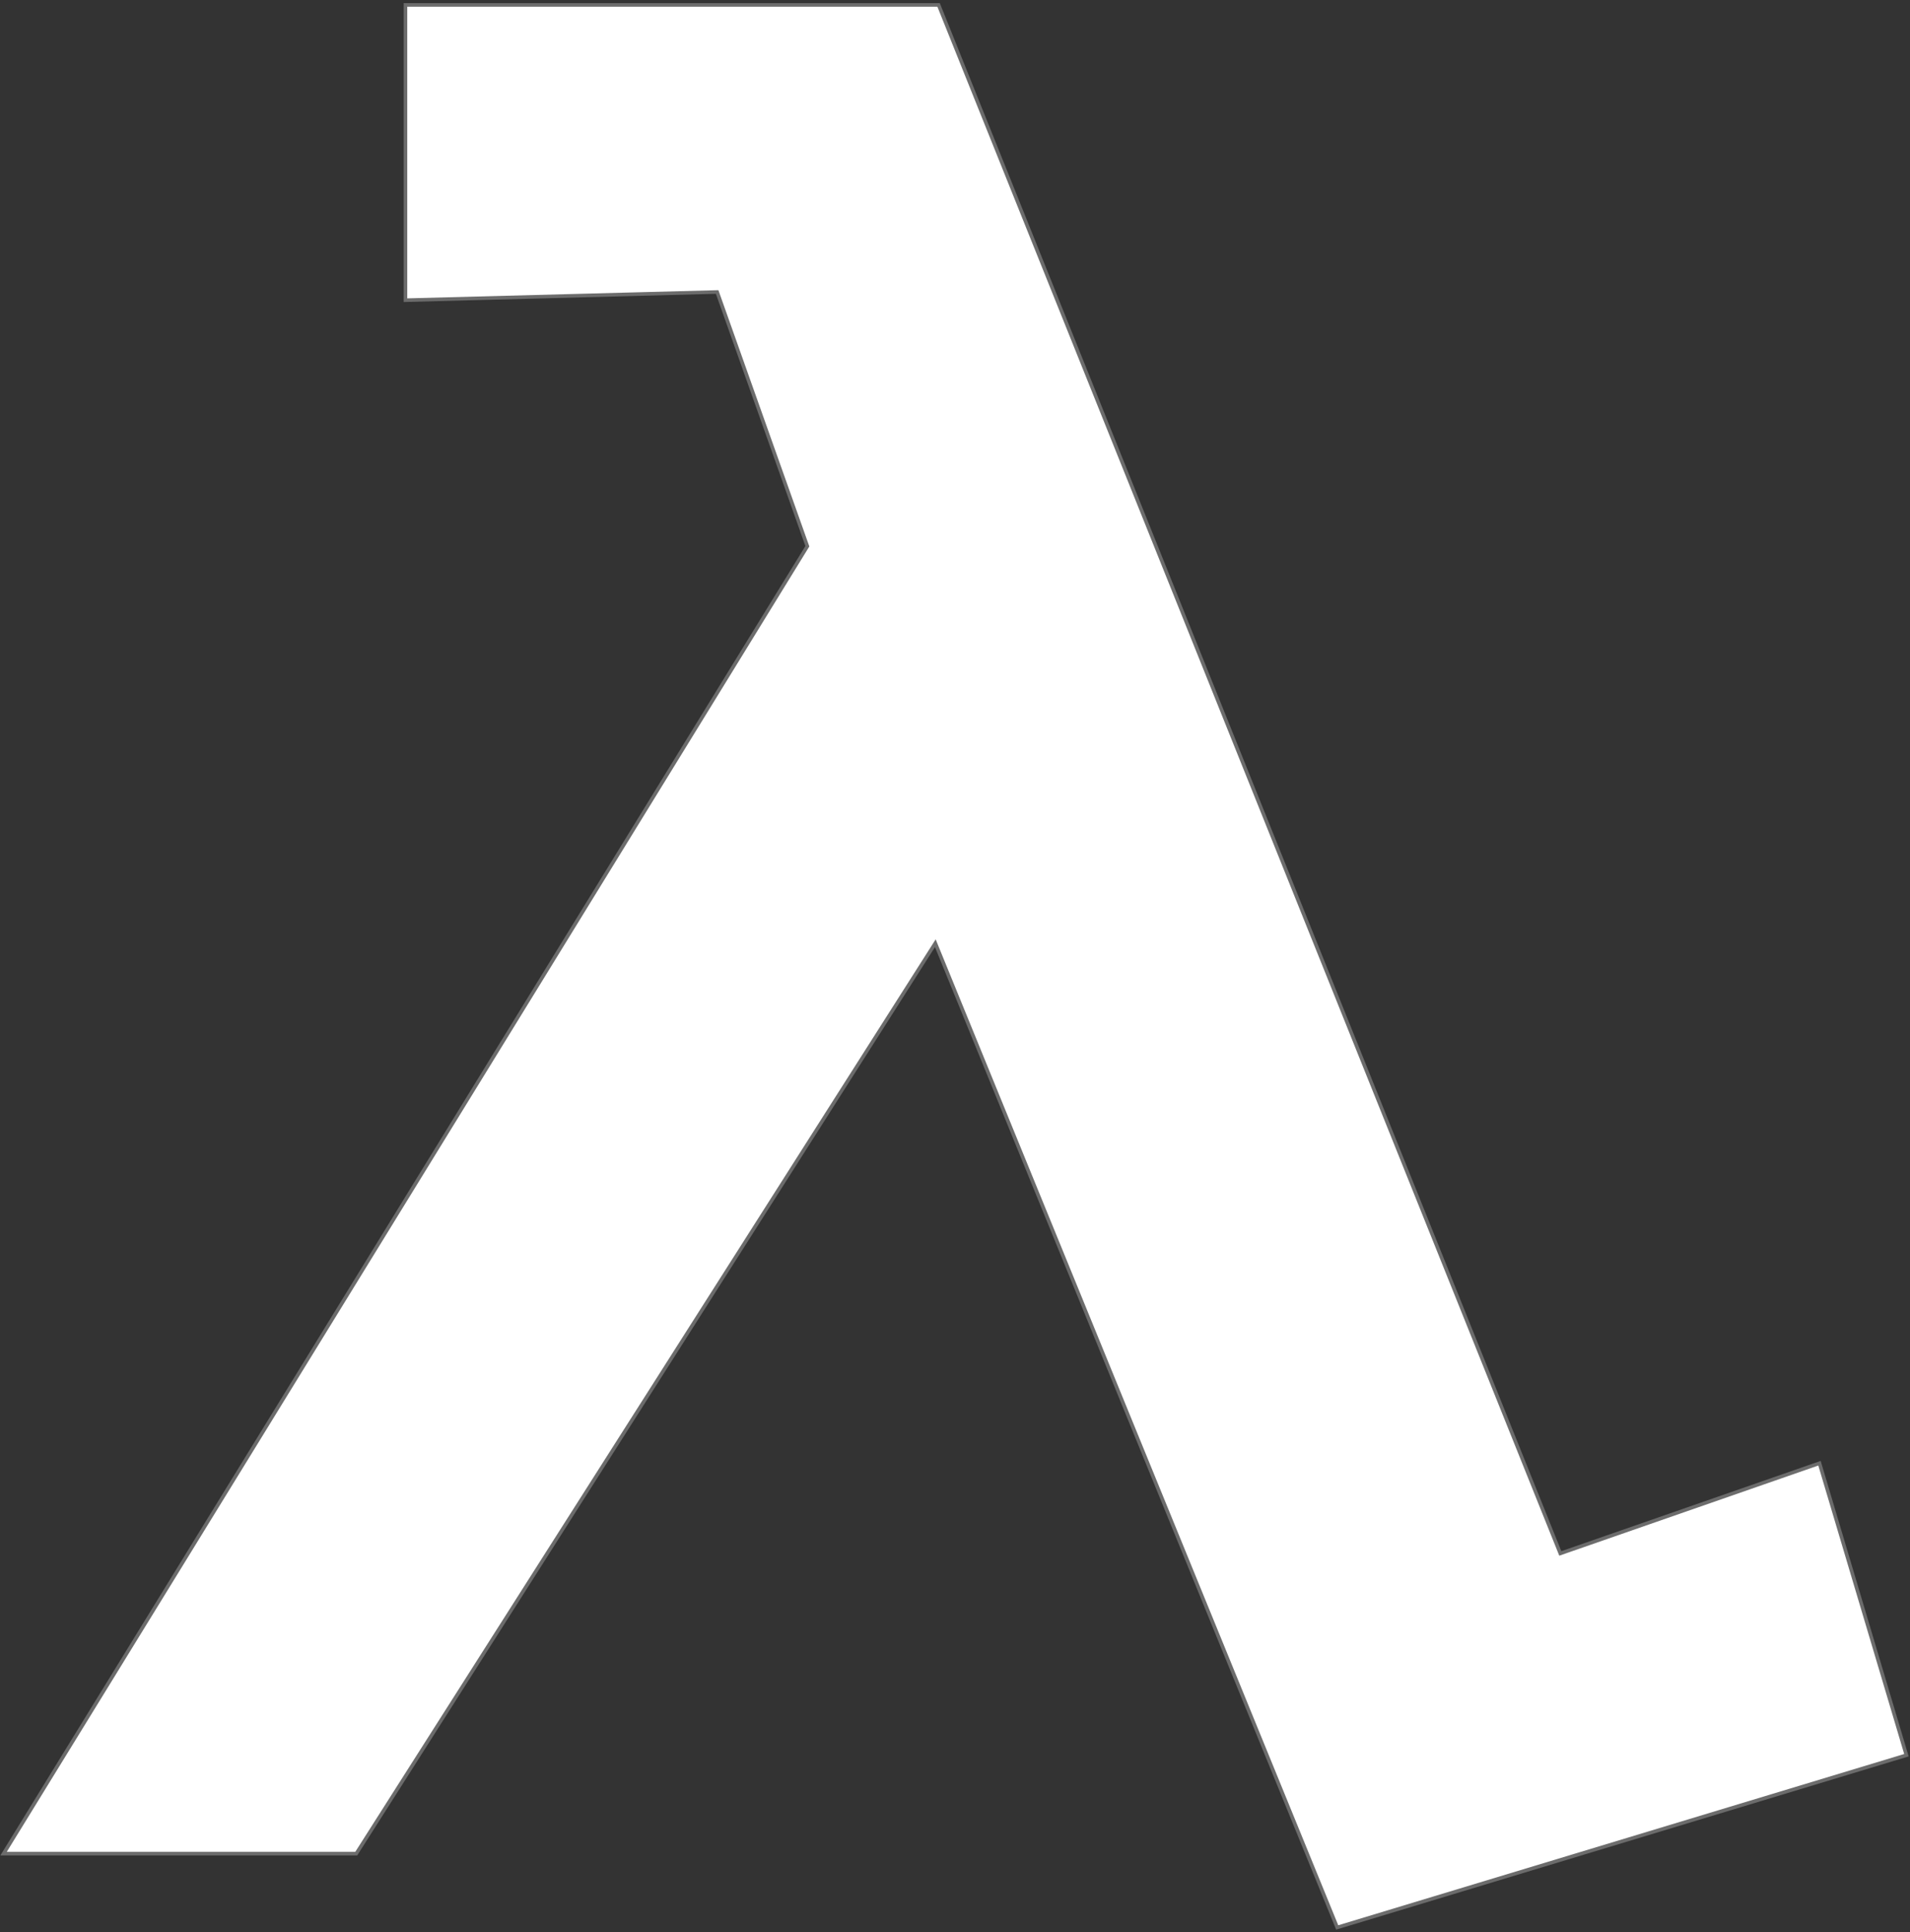 <?xml version="1.0" encoding="UTF-8" standalone="no"?>
<svg width="534px" height="540px" viewBox="0 0 534 540" version="1.1" xmlns="http://www.w3.org/2000/svg" xmlns:xlink="http://www.w3.org/1999/xlink" xmlns:sketch="http://www.bohemiancoding.com/sketch/ns">
    <rect x="0" y="0" width="534" height="540" fill="#333333" stroke="none"/>
    <!-- Generator: Sketch 3.2.2 (9983) - http://www.bohemiancoding.com/sketch -->
    <title>lambda-10</title>
    <desc>Created with Sketch.</desc>
    <defs></defs>
    <g id="Page-1" stroke="none" stroke-width="1" fill="none" fill-rule="evenodd" sketch:type="MSPage">
        <g id="lambda-10" sketch:type="MSLayerGroup" transform="translate(1, 1)" stroke="#6C6C6C" fill="#FFFFFF">
            <g id="Page-1" sketch:type="MSShapeGroup">
                <g id="Path">
                    <path d="M260.497,262.623 L372.859,537.708 L532,489.568 L507.693,407.959 L435.231,433.175 L261.414,0.375 L112.362,0.375 L112.362,82.901 L199.5,80.608 L224.724,151.672 L0,517.076 L98.603,517.076 L260.497,262.623 L260.497,262.623 Z" id="Shape"></path>
                </g>
            </g>
        </g>
    </g>
</svg>